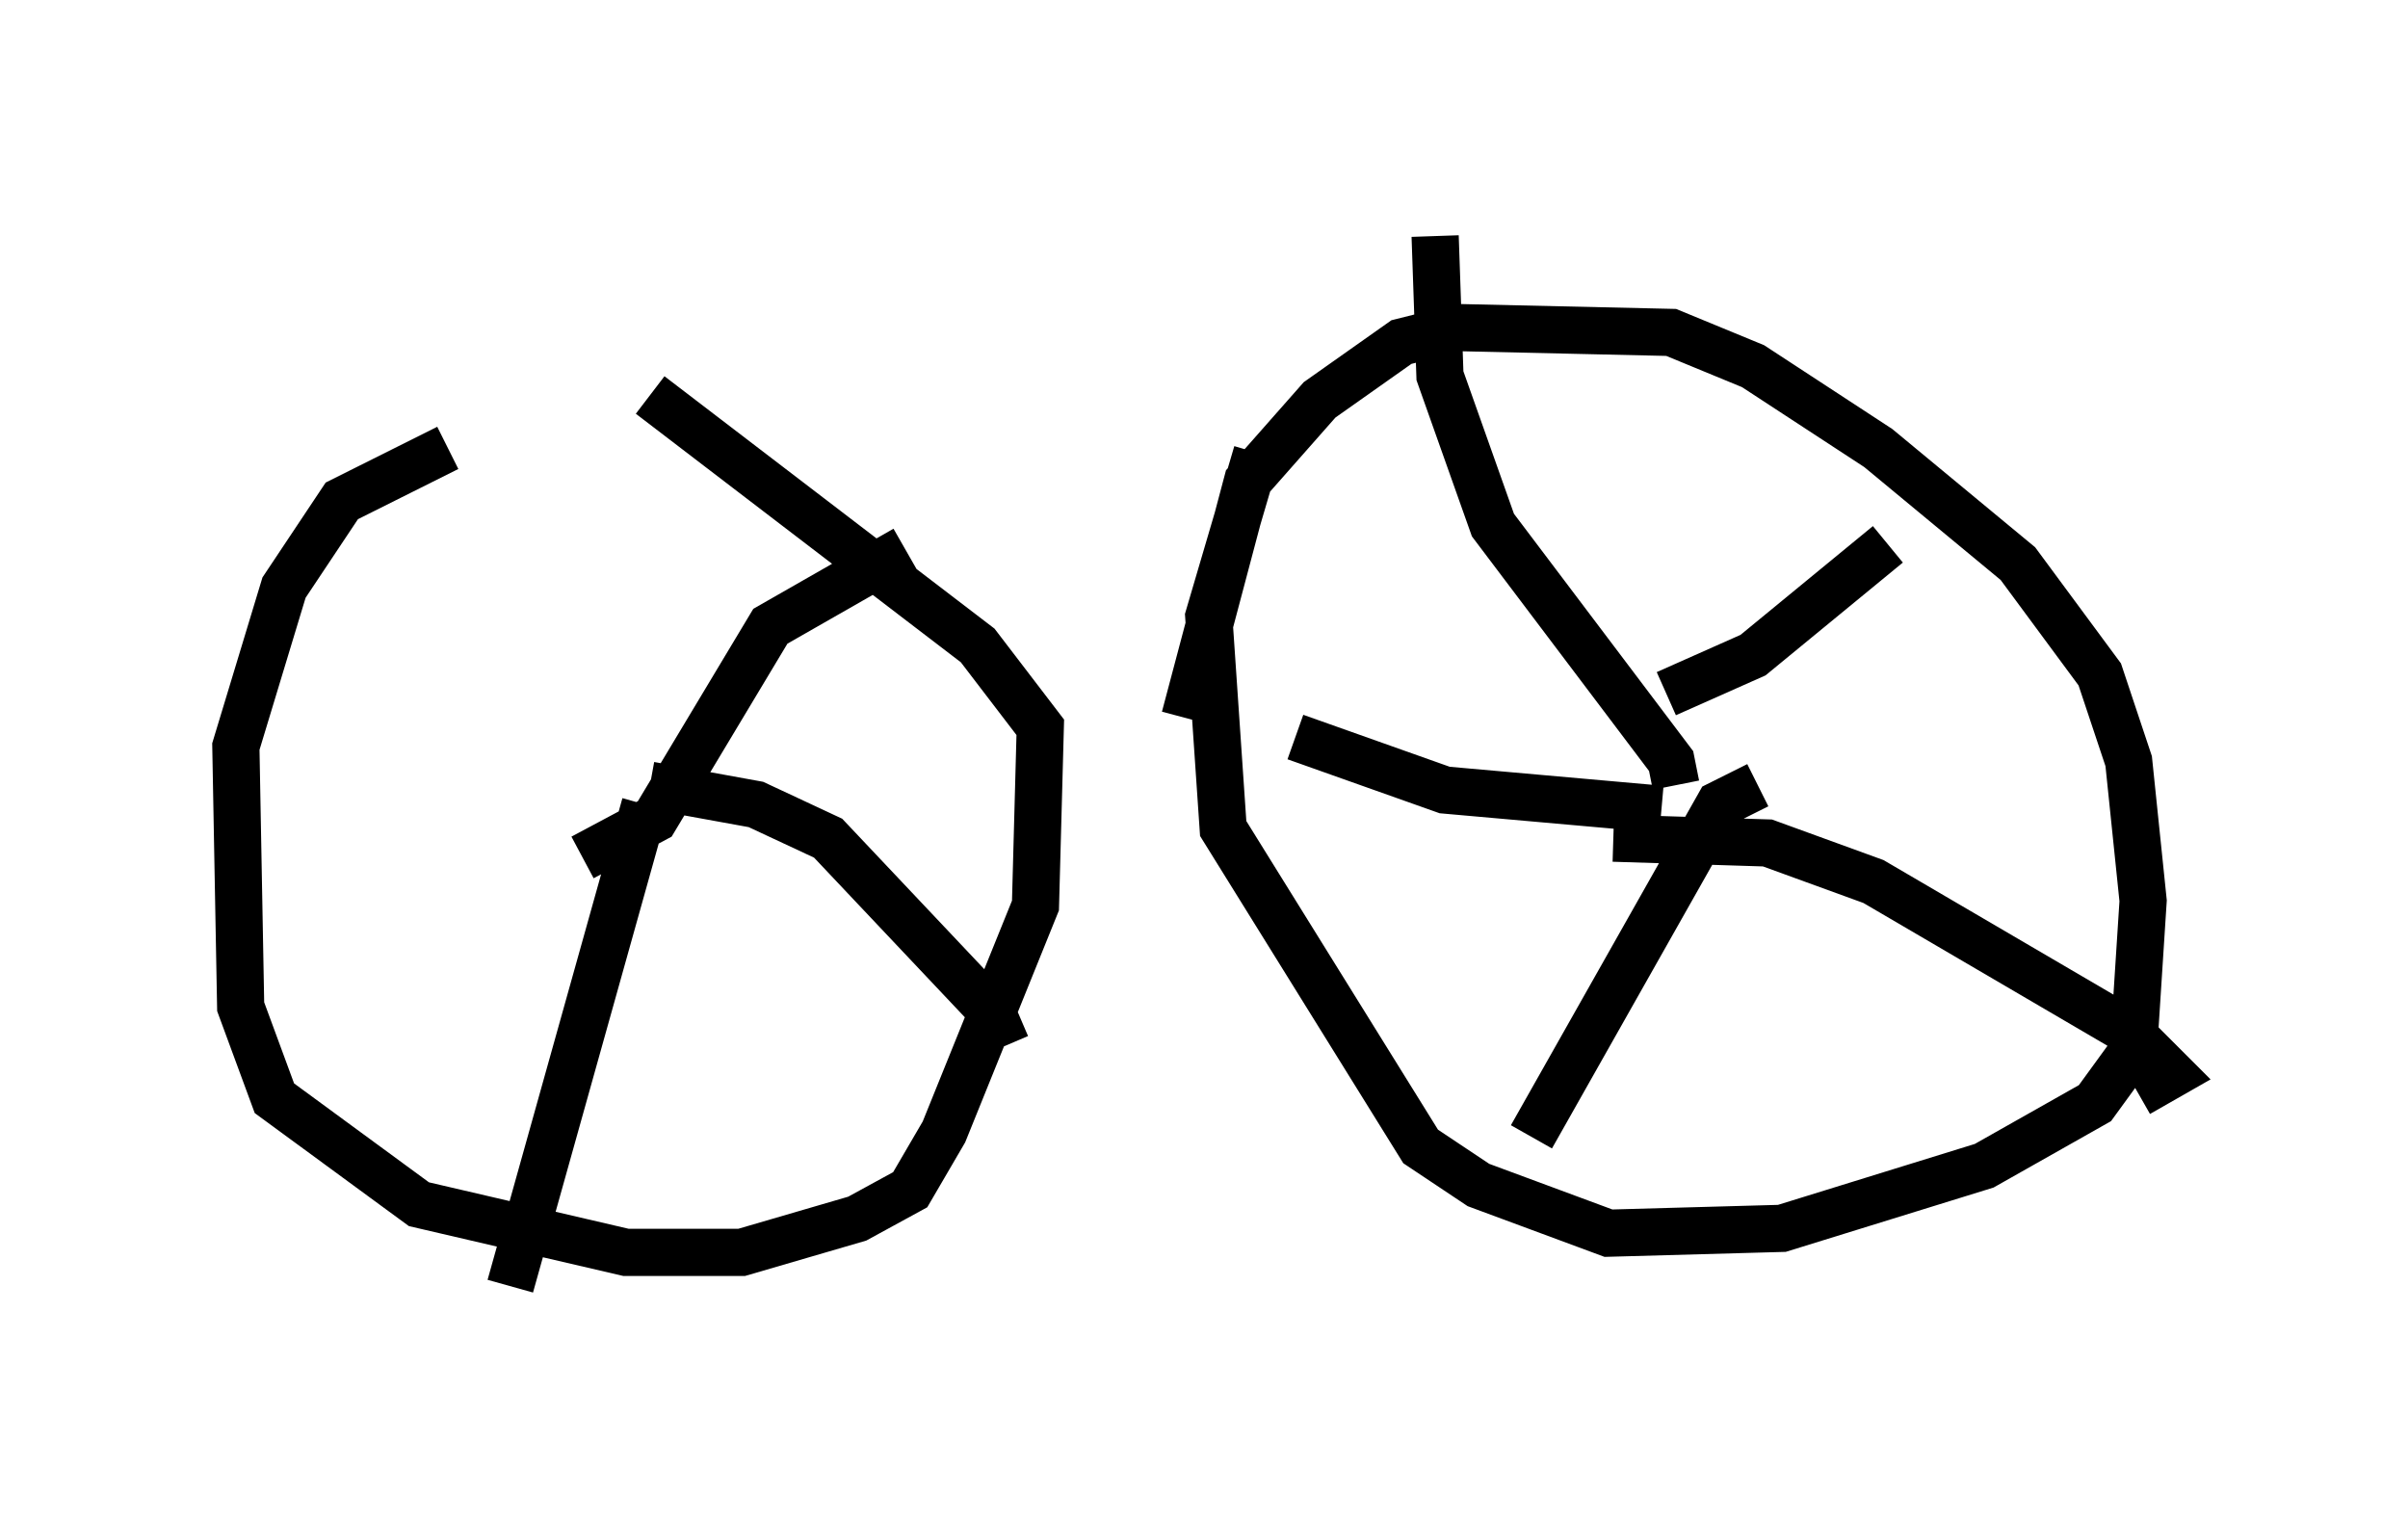 <?xml version="1.0" encoding="utf-8" ?>
<svg baseProfile="full" height="32.254" version="1.1" width="51.038" xmlns="http://www.w3.org/2000/svg" xmlns:ev="http://www.w3.org/2001/xml-events" xmlns:xlink="http://www.w3.org/1999/xlink"><defs /><rect fill="white" height="32.254" width="51.038" x="0" y="0" /><path d="M13.983, 8.675 m-4.492, 0.817 l-2.246, 1.123 -1.225, 1.838 l-1.021, 3.369 0.102, 5.513 l0.715, 1.94 3.063, 2.246 l4.39, 1.021 2.45, 0.0 l2.45, -0.715 1.123, -0.613 l0.715, -1.225 1.94, -4.798 l0.102, -3.777 -1.327, -1.735 l-6.942, -5.308 m11.331, 6.84 l1.327, -5.002 1.531, -1.735 l1.735, -1.225 1.225, -0.306 l4.492, 0.102 1.735, 0.715 l2.654, 1.735 2.96, 2.45 l1.735, 2.348 0.613, 1.838 l0.306, 2.96 -0.204, 3.165 l-0.817, 1.123 -2.348, 1.327 l-4.288, 1.327 -3.675, 0.102 l-2.756, -1.021 -1.225, -0.817 l-4.185, -6.738 -0.306, -4.492 l1.021, -3.471 m8.881, 7.044 l-0.102, -0.51 -3.777, -5.002 l-1.123, -3.165 -0.102, -2.96 m4.9, 9.698 l1.838, -0.817 2.858, -2.348 m-5.819, 6.227 l3.267, 0.102 2.246, 0.817 l5.41, 3.165 0.919, 0.919 l-0.715, 0.408 m-8.065, -6.533 l-0.817, 0.408 -3.981, 7.044 m2.756, -6.942 l-4.594, -0.408 -3.165, -1.123 m-15.109, 2.552 l1.531, -0.817 2.45, -4.083 l2.858, -1.633 m-5.41, 5.002 l2.246, 0.408 1.531, 0.715 l3.471, 3.675 0.306, 0.715 m-7.656, -5.104 l-2.858, 10.208 " fill="none" stroke="black" stroke-width="1" /></svg>